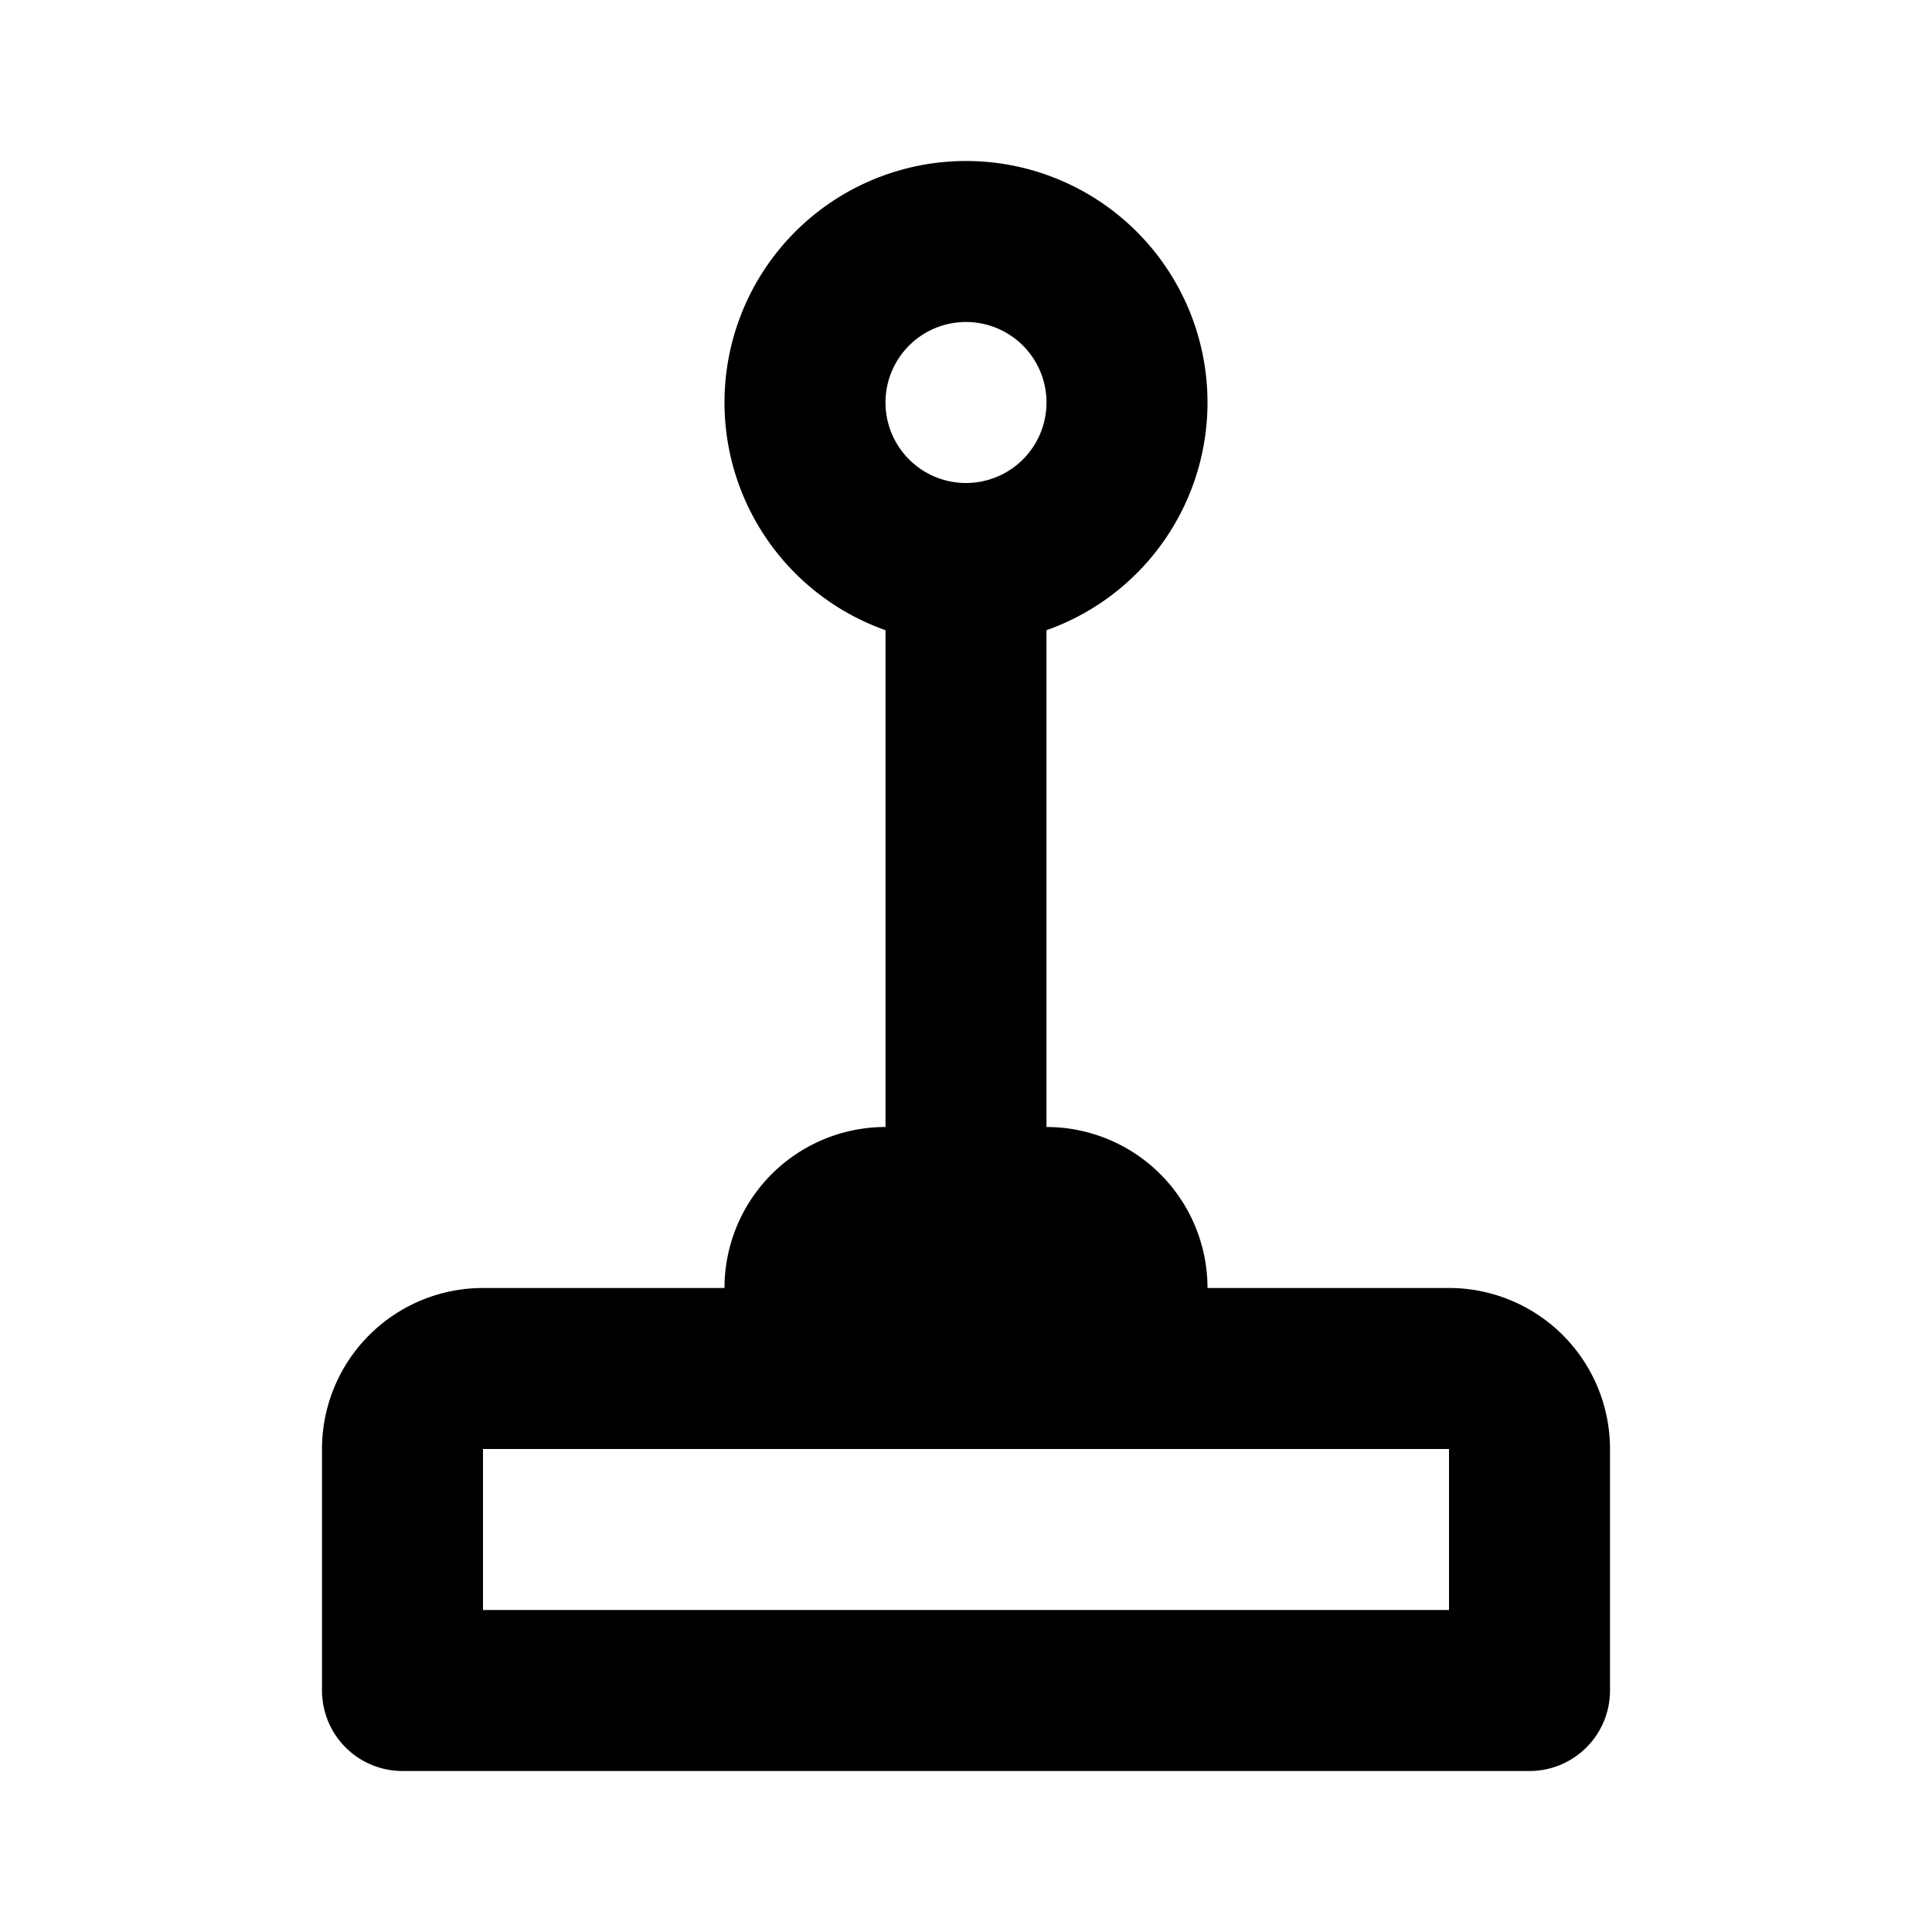 <svg class="icon line" width="48" height="48" id="joystick" xmlns="http://www.w3.org/2000/svg" viewBox="0 0 24 24"><title style="stroke-width: 2; stroke: rgb(0, 0, 0);">joystick</title><path id="primary" d="M19,21H5V18a1,1,0,0,1,1-1H18a1,1,0,0,1,1,1ZM12,3a2,2,0,1,0,2,2A2,2,0,0,0,12,3Zm0,4v8m2,1a1,1,0,0,0-1-1H11a1,1,0,0,0-1,1v1h4Z" style="fill: none; stroke: rgb(0, 0, 0); stroke-linecap: round; stroke-linejoin: round; stroke-width: 2;"></path></svg>